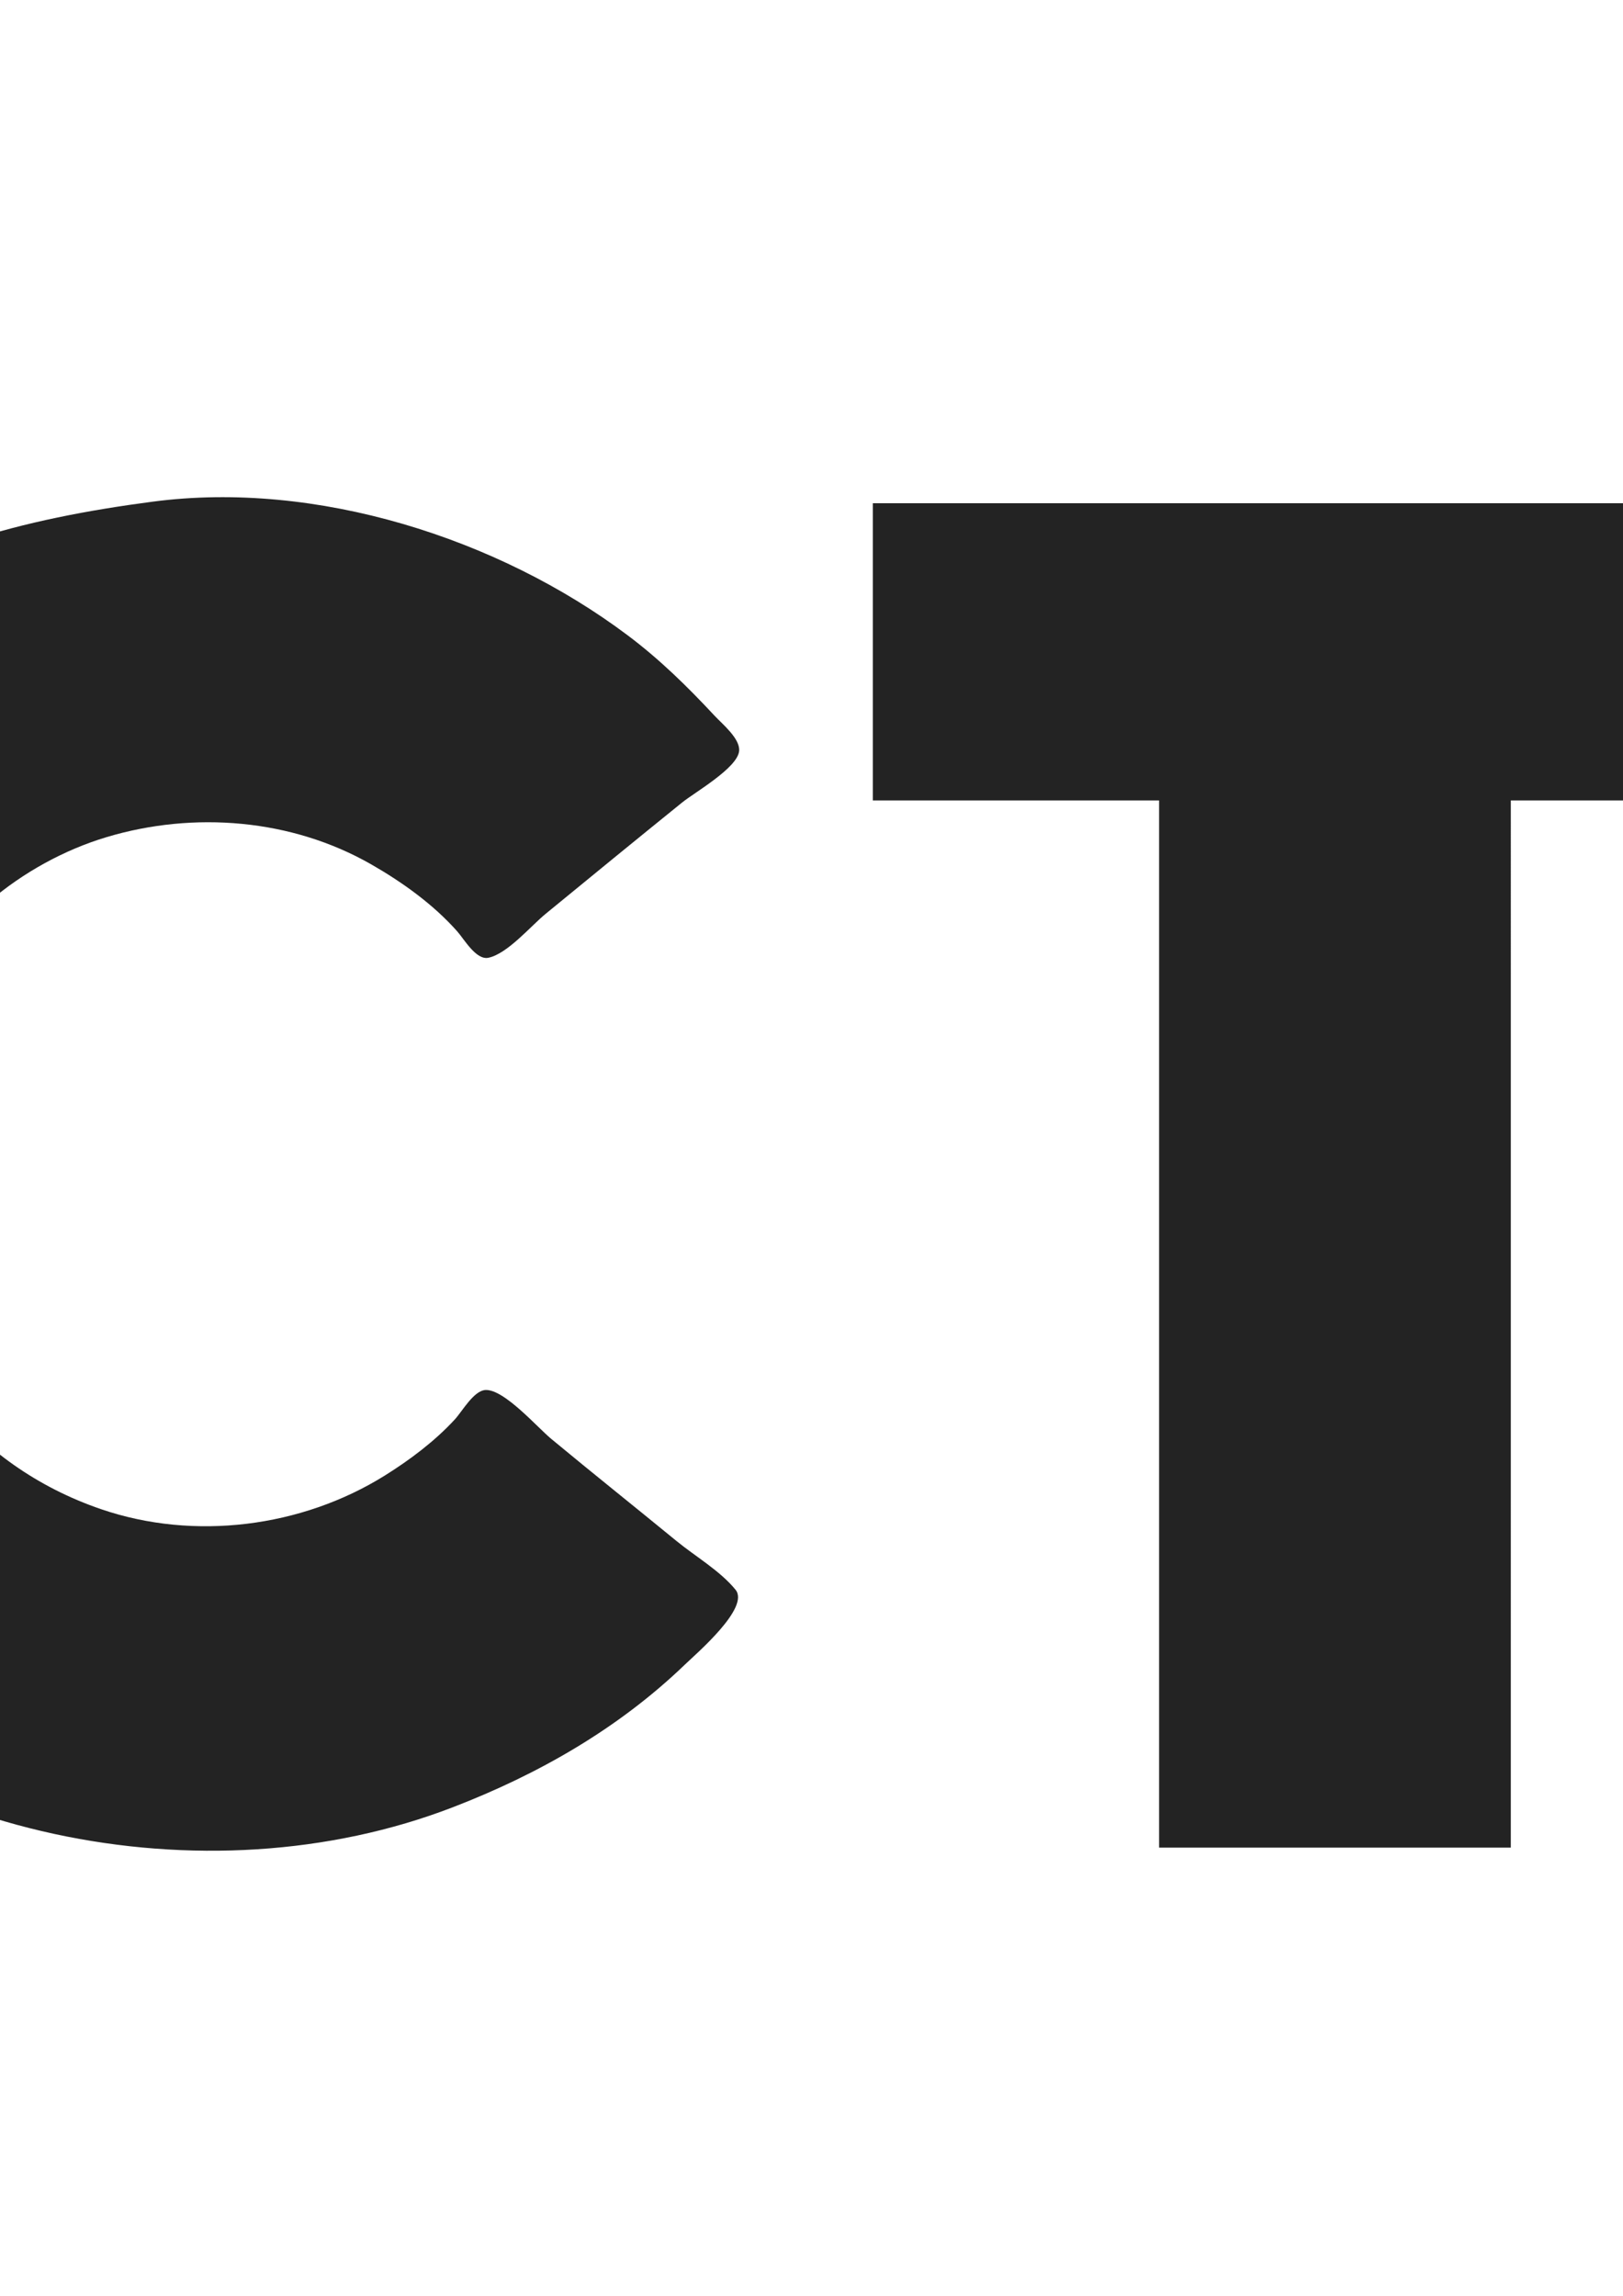 <?xml version="1.0" encoding="UTF-8" standalone="no"?>
<!-- Created with Inkscape (http://www.inkscape.org/) -->

<svg
   width="210mm"
   height="297mm"
   viewBox="0 0 210 297"
   version="1.1"
   id="svg377"
   xml:space="preserve"
   inkscape:version="1.2.2 (732a01da63, 2022-12-09)"
   sodipodi:docname="arctex_path.svg"
   xmlns:inkscape="http://www.inkscape.org/namespaces/inkscape"
   xmlns:sodipodi="http://sodipodi.sourceforge.net/DTD/sodipodi-0.dtd"
   xmlns="http://www.w3.org/2000/svg"
   xmlns:svg="http://www.w3.org/2000/svg"><sodipodi:namedview
     id="namedview379"
     pagecolor="#505050"
     bordercolor="#eeeeee"
     borderopacity="1"
     inkscape:showpageshadow="0"
     inkscape:pageopacity="0"
     inkscape:pagecheckerboard="0"
     inkscape:deskcolor="#505050"
     inkscape:document-units="mm"
     showgrid="false"
     inkscape:zoom="0.18641099"
     inkscape:cx="206.53289"
     inkscape:cy="429.15926"
     inkscape:window-width="1920"
     inkscape:window-height="1017"
     inkscape:window-x="-8"
     inkscape:window-y="44"
     inkscape:window-maximized="1"
     inkscape:current-layer="layer1" /><defs
     id="defs374" /><g
     inkscape:label="Layer 1"
     inkscape:groupmode="layer"
     id="layer1"><path
       style="fill:#232323;stroke:none;stroke-width:0.353"
       d="m -346.377,64.745 -7.122,19.05 -12.484,32.808 -30.991,81.492 -15.373,40.569 h 35.278 9.172 c 1.045,0 2.74,0.307 3.633,-0.363 1.446,-1.083 1.929,-4.681 2.482,-6.339 1.85,-5.549 3.84,-11.056 5.758,-16.581 0.754,-2.173 1.227,-6.784 4.007,-7.034 14.9,-1.341 30.536,-0.021 45.503,-0.021 h 11.994 c 1.392,0 3.61,-0.409 4.841,0.363 1.698,1.062 2.382,5.225 3.029,7.045 1.873,5.263 3.652,10.576 5.418,15.875 0.609,1.827 1.053,5.136 2.482,6.491 1.994,1.887 9.766,0.564 12.452,0.564 h 35.631 l -5.142,-14.111 -10.231,-26.811 -33.293,-87.489 -12.477,-32.808 -3.348,-8.819 -1.708,-3.517 -3.652,-0.363 h -9.525 -36.336 m 135.819,0 V 238.665 h 45.156 v -66.675 h 0.353 c 2.43,6.421 7.767,12.594 11.52,18.344 6.805,10.425 13.378,21.001 20.229,31.397 2.617,3.972 5.195,7.98 7.743,11.994 0.919,1.45 1.939,4.025 3.611,4.727 1.455,0.61 3.674,0.212 5.227,0.212 h 11.289 39.158 l -5.514,-7.761 -11.642,-15.169 -37.172,-48.331 c 11.935,-2.738 22.959,-8.763 29.976,-19.05 14.623,-21.438 9.222,-57.584 -11.984,-72.775 -15.442,-11.06 -33.008,-10.834 -51.153,-10.834 h -56.797 m 230.364,0.148 c -16.909,2.223 -32.12,6.138 -46.214,16.344 -41.437,30.004 -45.131,93.874 -11.582,130.969 23.185,25.633 64.583,33.937 96.601,21.586 11.067,-4.269 21.382,-10.156 29.986,-18.426 1.609,-1.545 8.456,-7.398 6.576,-9.708 -1.983,-2.438 -5.207,-4.314 -7.634,-6.301 -5.397,-4.424 -10.858,-8.774 -16.228,-13.229 -1.803,-1.496 -6.04,-6.371 -8.453,-6.311 -1.545,0.039 -3.055,2.78 -3.997,3.799 -2.596,2.822 -5.824,5.246 -9.07,7.271 -10.749,6.706 -24.652,8.47 -36.689,4.357 -33.465,-11.43 -40.841,-56.007 -14.464,-78.641 4.343,-3.725 9.677,-6.668 15.169,-8.311 11.268,-3.373 23.925,-2.367 34.219,3.524 4.029,2.304 8.05,5.186 11.137,8.671 0.893,1.005 2.441,3.75 4.036,3.415 2.473,-0.519 5.479,-4.106 7.405,-5.683 5.867,-4.812 11.74,-9.617 17.639,-14.386 1.655,-1.337 7.158,-4.463 7.394,-6.664 0.173,-1.598 -2.184,-3.514 -3.154,-4.554 -3.542,-3.803 -7.123,-7.32 -11.296,-10.449 -16.775,-12.58 -40.287,-20.041 -61.383,-17.272 m 93.133,0.205 v 38.453 h 37.042 v 135.467 h 45.508 V 103.551 h 26.811 c 2.194,0 7.913,1.027 9.666,-0.363 1.57,-1.242 0.564,-7.616 0.564,-9.514 v -28.575 H 112.94 m 139.7,0 V 239.018 h 98.778 v -38.1 h -53.622 v -29.986 h 50.8 v -38.453 h -50.8 v -28.928 h 53.622 V 65.098 h -98.778 m 127.353,0 c 2.575,6.791 8.551,13.353 12.584,19.403 8.95,13.423 17.978,26.793 26.928,40.217 l 10.347,15.522 c 1.016,1.524 3.545,4.096 3.517,5.997 -0.028,2.177 -3.383,5.366 -4.646,7.056 -4.283,5.722 -8.481,11.515 -12.693,17.286 -11.257,15.431 -22.546,30.84 -33.877,46.214 -3.637,4.932 -7.31,9.835 -10.876,14.817 -1.7,2.374 -3.986,4.667 -5.041,7.408 h 38.453 10.936 l 4.826,-0.212 3.641,-4.374 7.613,-10.583 20.052,-27.869 9.377,-13.406 h 0.706 l 9.638,16.228 16.002,26.106 6.092,9.878 2.956,4.022 4.822,0.212 h 11.289 38.806 c -14.679,-23.788 -32.202,-46.242 -48.232,-69.144 -4.032,-5.761 -8.082,-11.508 -12.086,-17.286 -0.988,-1.429 -4.265,-4.688 -3.993,-6.498 0.328,-2.17 3.373,-5.129 4.643,-6.907 3.771,-5.274 7.472,-10.594 11.236,-15.875 9.61,-13.483 19.258,-26.956 28.684,-40.569 4.05,-5.846 8.819,-11.462 12.34,-17.639 h -39.511 -11.289 c -1.422,0 -3.5,-0.377 -4.822,0.212 -1.214,0.543 -1.894,2.265 -2.586,3.316 l -5.292,8.114 c -7.024,10.654 -15.713,21.632 -21.167,33.161 -6.717,-9.433 -11.659,-21.382 -16.845,-31.75 -1.485,-2.967 -3.104,-5.853 -4.586,-8.819 -0.61,-1.221 -1.196,-3.094 -2.392,-3.87 -1.125,-0.73 -3.122,-0.363 -4.399,-0.363 H 420.21 379.993 M -165.402,142.356 V 99.67 c 8.936,0 18.333,-0.826 26.458,3.637 12.336,6.777 13.256,26.24 1.764,34.308 -8.151,5.722 -18.806,4.741 -28.222,4.741 m -155.928,-26.106 12.944,37.042 7.164,20.814 h -40.569 l 14.092,-40.217 z"
       id="path510" /></g></svg>
